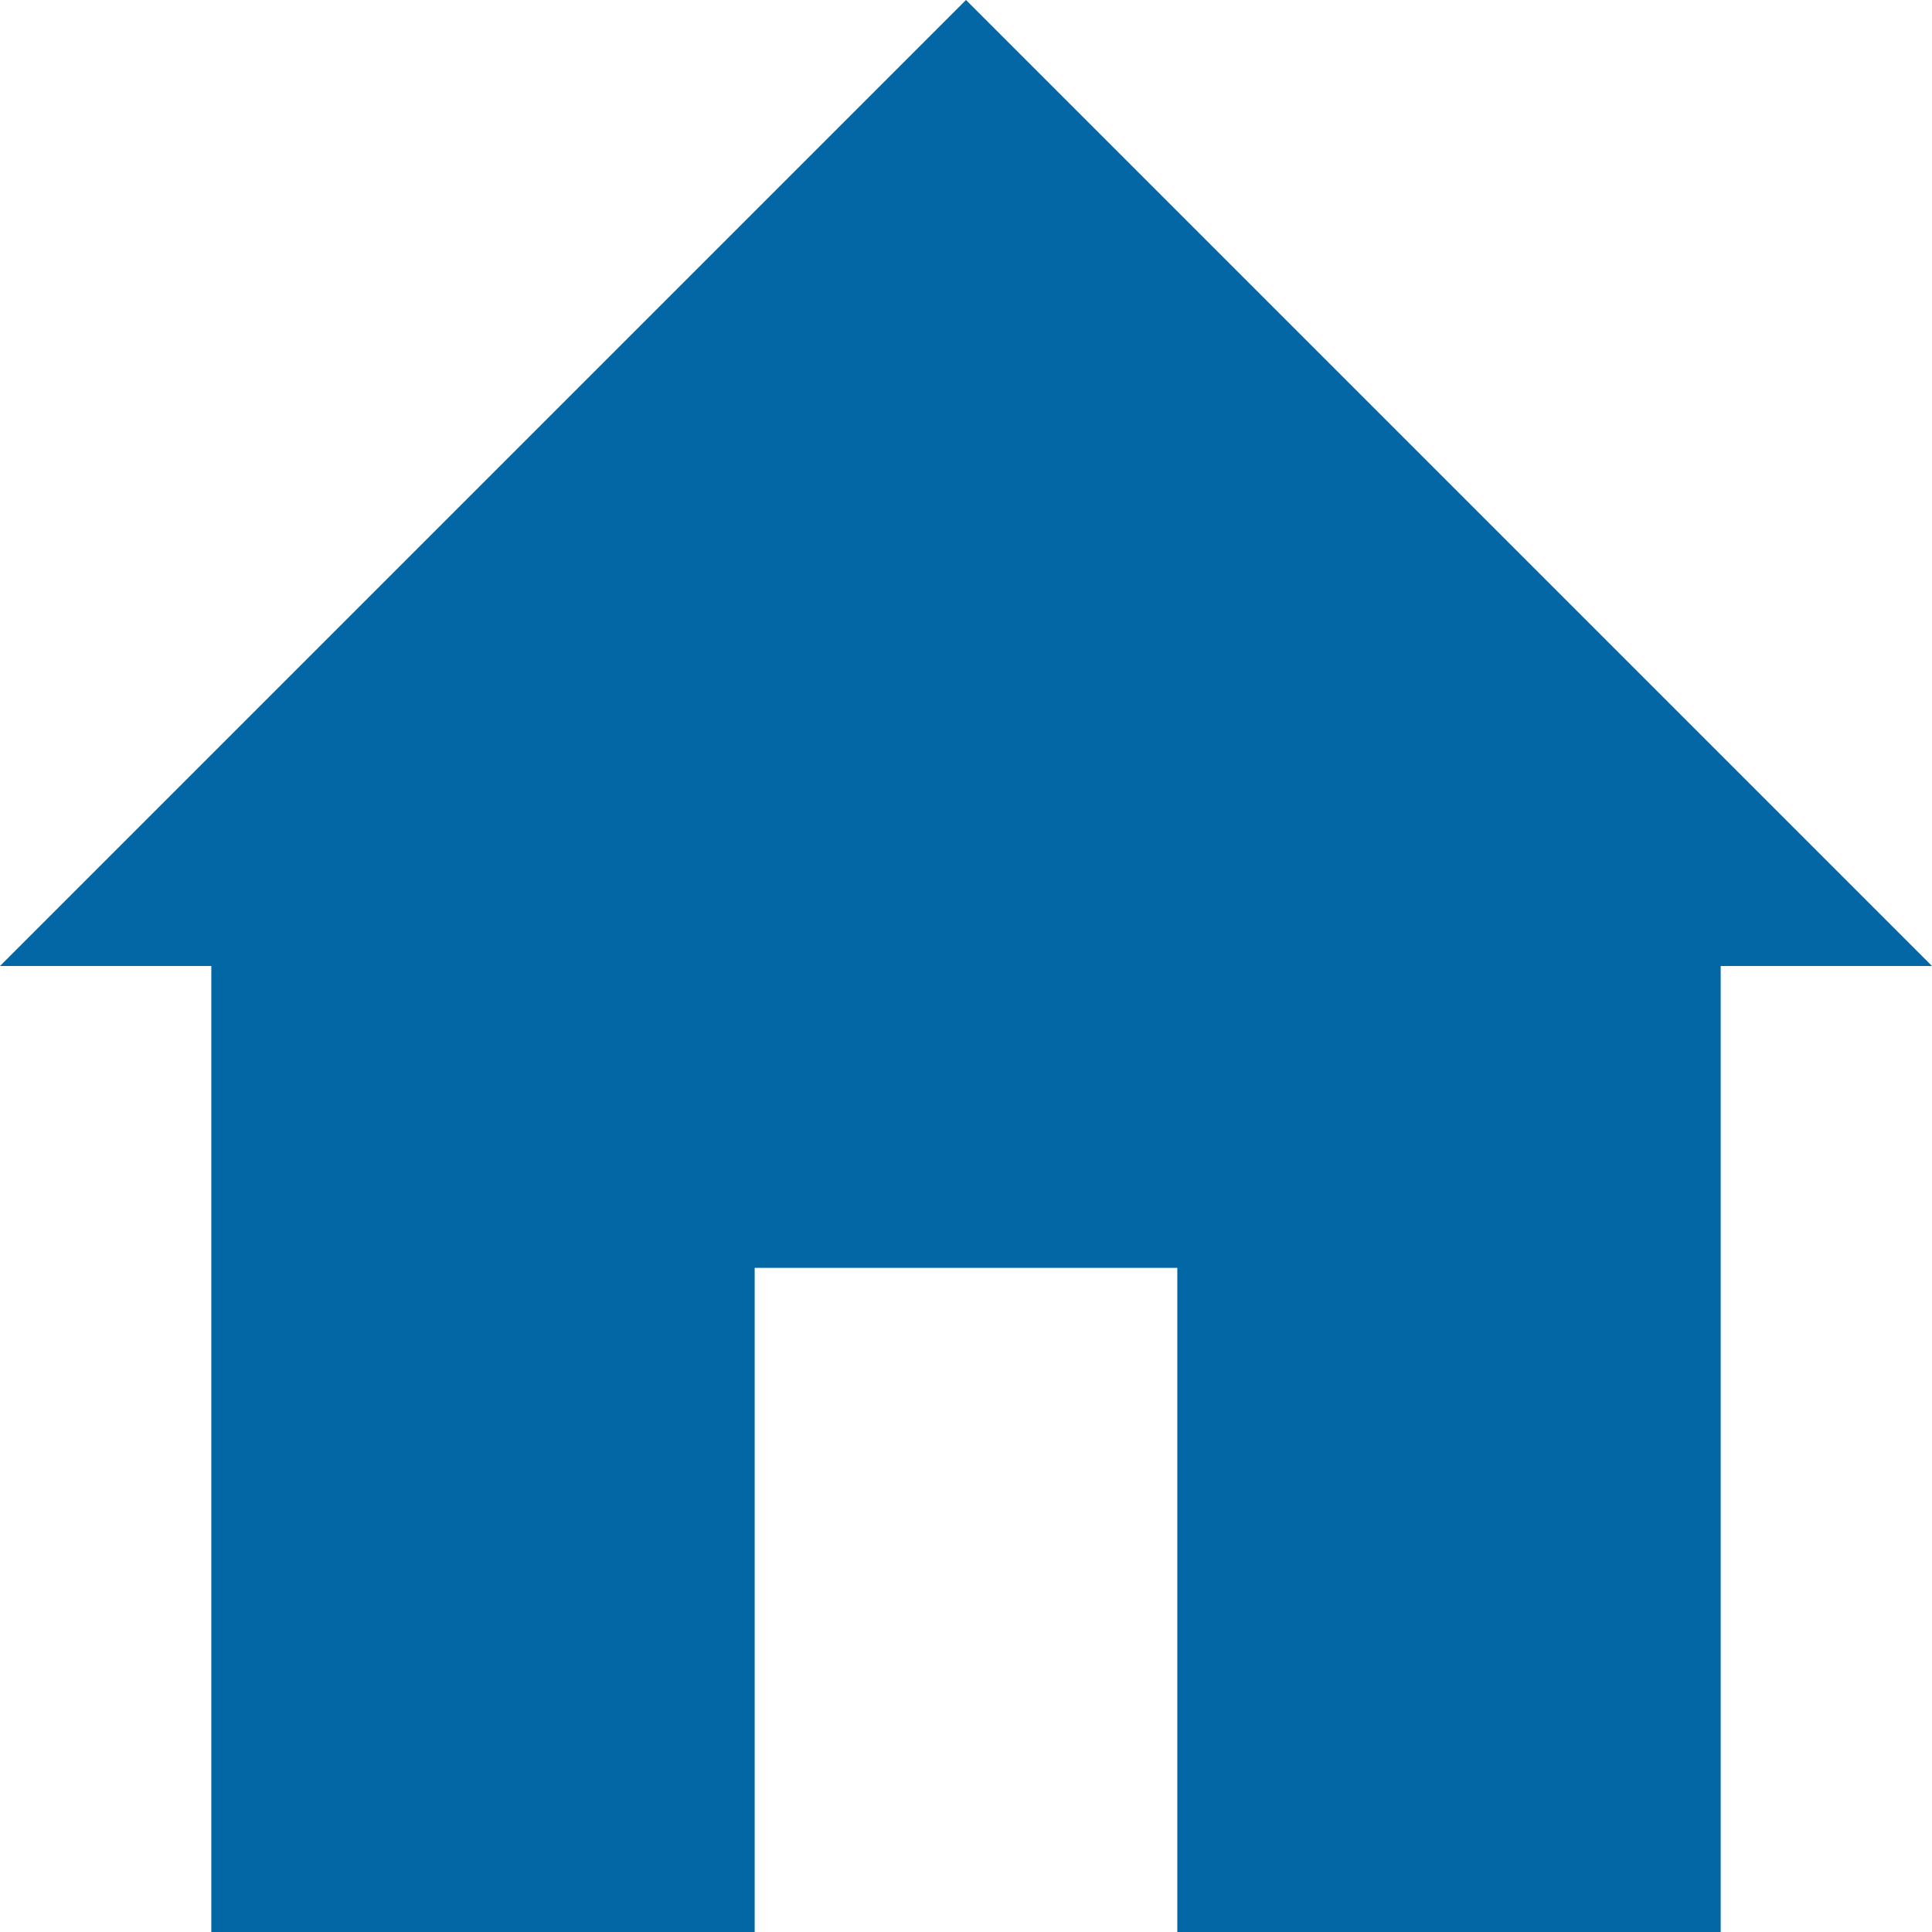 <svg xmlns="http://www.w3.org/2000/svg" xmlns:xlink="http://www.w3.org/1999/xlink" width="24" height="24" viewBox="0 0 24 24">
  <defs>
    <clipPath id="clip-ico_home">
      <rect width="24" height="24"/>
    </clipPath>
  </defs>
  <g id="ico_home" clip-path="url(#clip-ico_home)">
    <path id="ico_home-2" data-name="ico_home" d="M12,0,0,12H2.625V24h6.75V15.75h5.25V24h6.75V12H24Z" fill="#0367a6"/>
  </g>
</svg>
